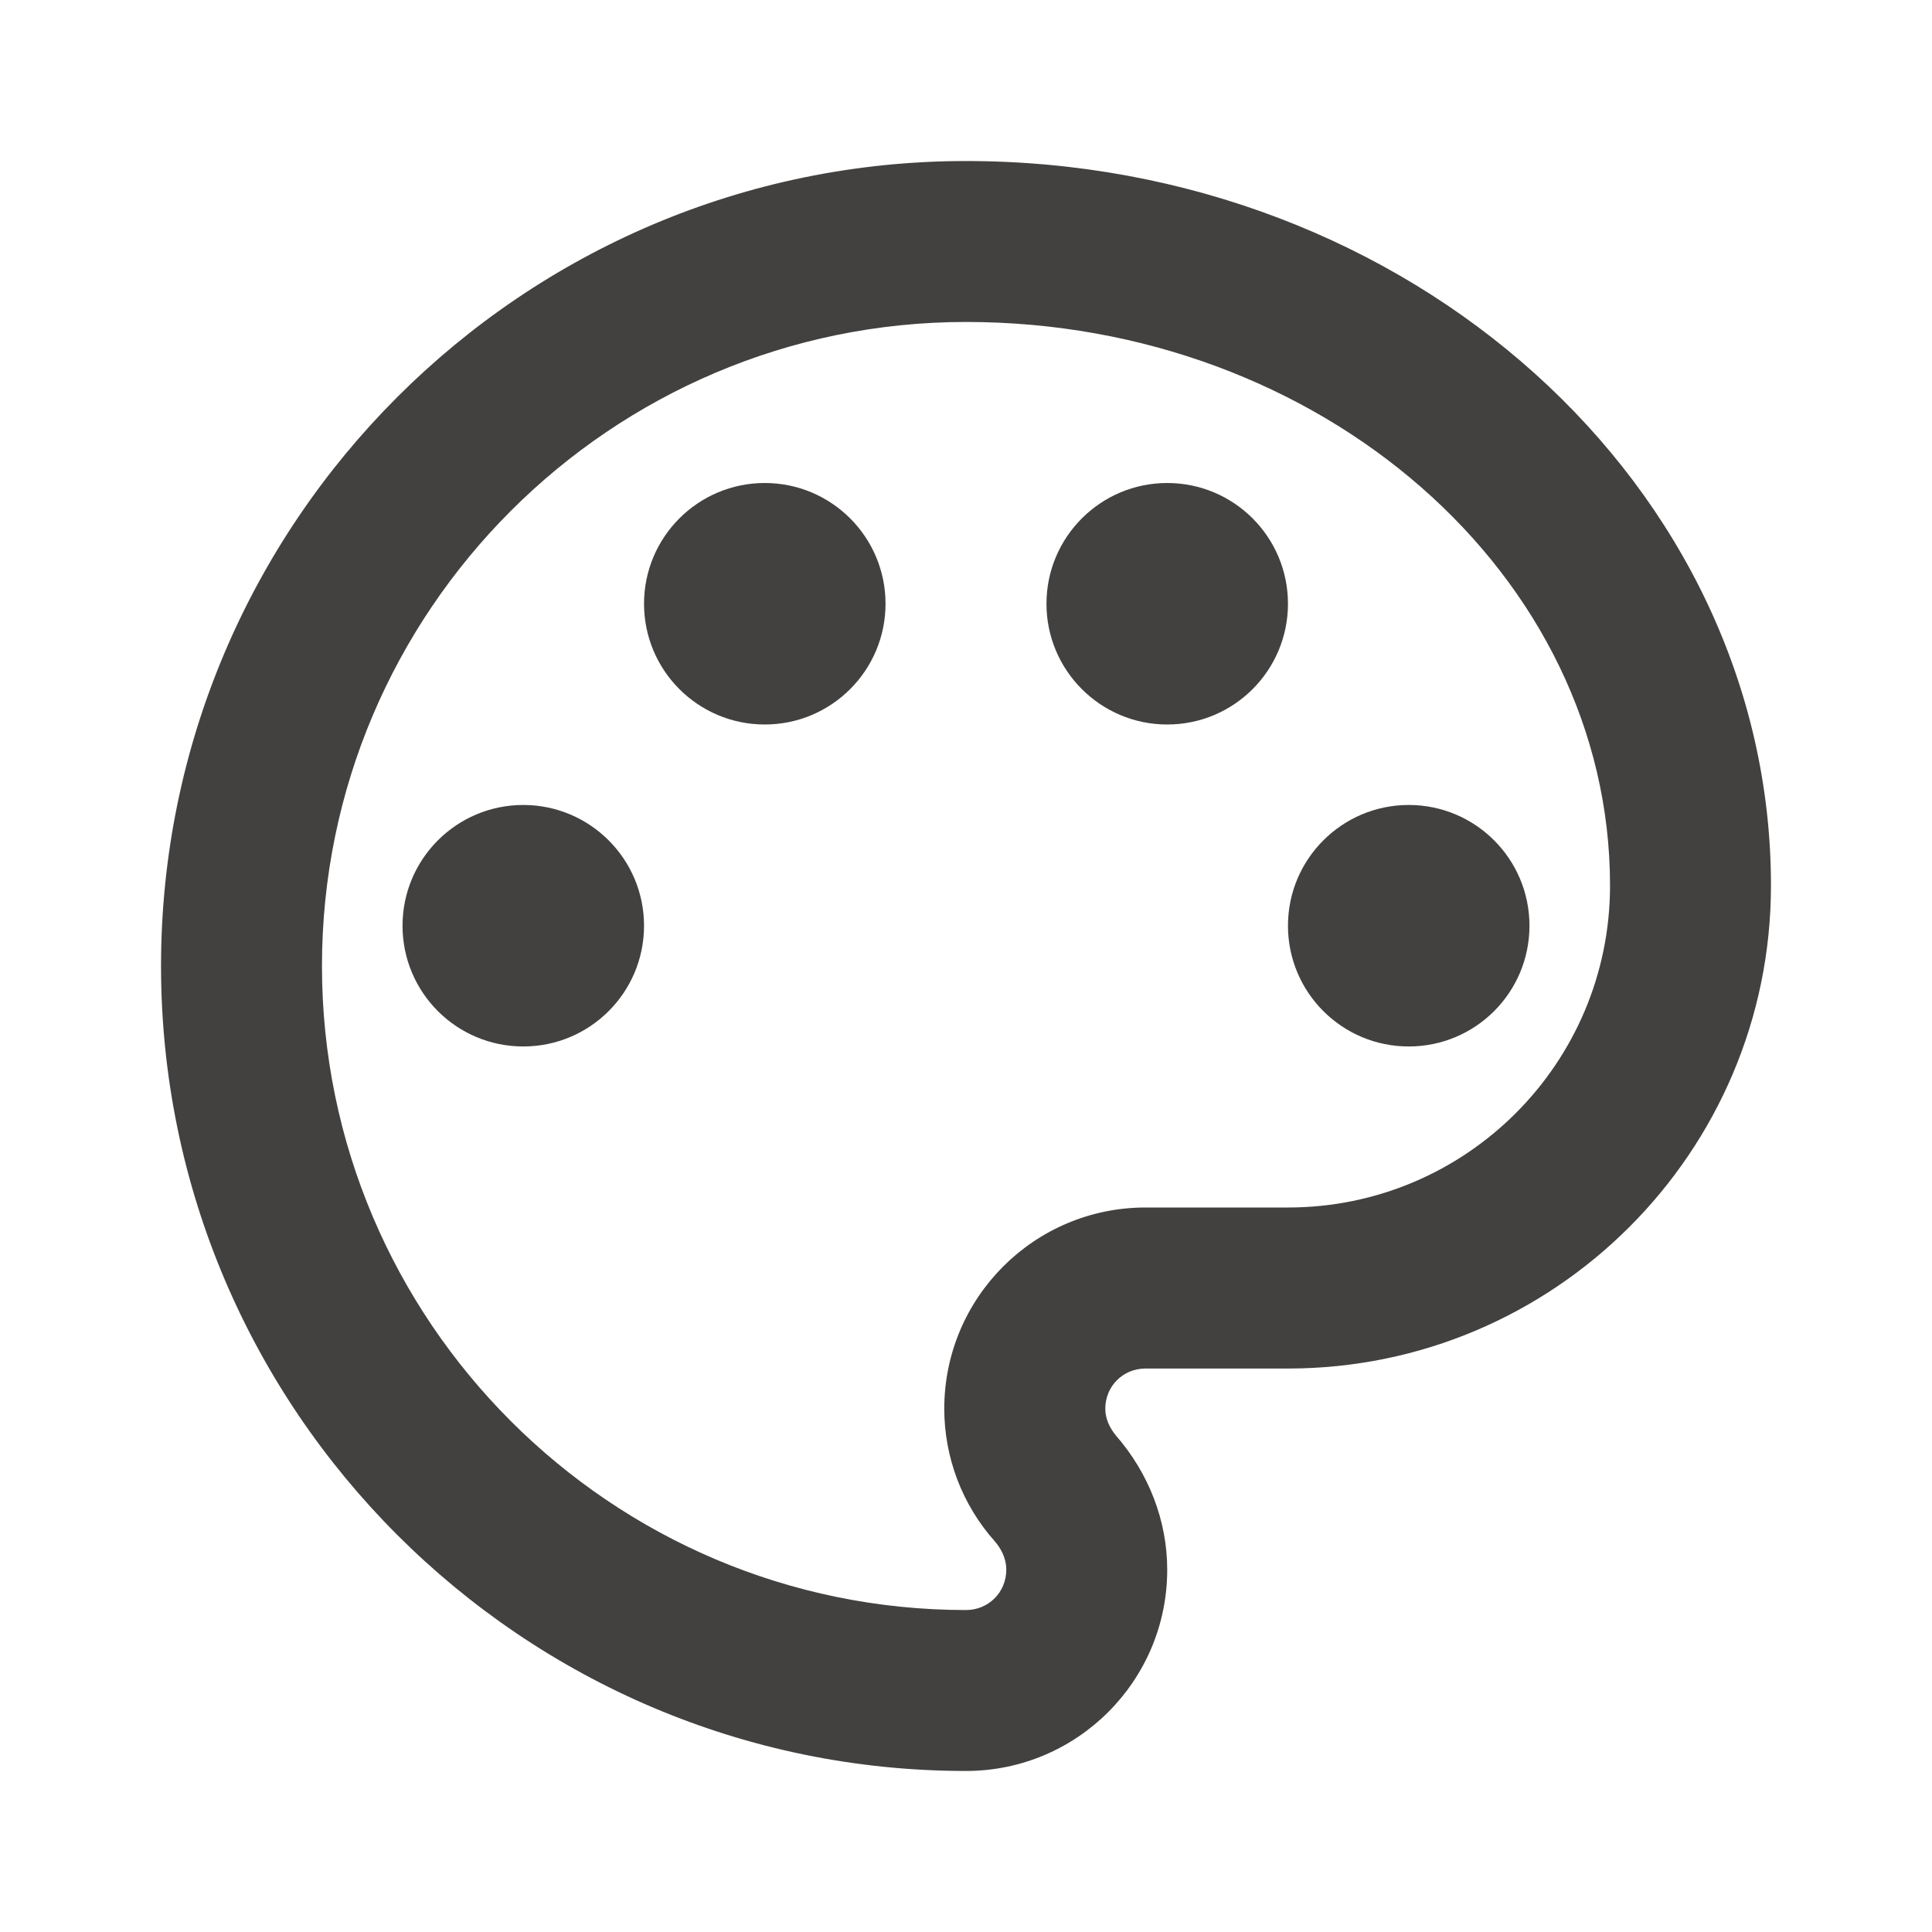 <svg width="20" height="20" viewBox="0 0 20 20" fill="none" xmlns="http://www.w3.org/2000/svg">
<path d="M10 18.333C5.408 18.333 1.667 14.592 1.667 10C1.667 5.408 5.408 1.667 10 1.667C14.592 1.667 18.333 5.033 18.333 9.167C18.333 11.925 16.092 14.167 13.333 14.167H11.858C11.625 14.167 11.442 14.35 11.442 14.583C11.442 14.683 11.483 14.775 11.55 14.858C11.892 15.25 12.083 15.742 12.083 16.25C12.083 17.4 11.15 18.333 10 18.333V18.333ZM10 3.333C6.325 3.333 3.333 6.325 3.333 10C3.333 13.675 6.325 16.667 10 16.667C10.233 16.667 10.417 16.483 10.417 16.25C10.417 16.117 10.35 16.017 10.3 15.958C9.958 15.575 9.775 15.083 9.775 14.583C9.775 13.433 10.708 12.5 11.858 12.5H13.333C15.175 12.5 16.667 11.008 16.667 9.167C16.667 5.95 13.675 3.333 10 3.333Z" fill="#434140"/>
<path d="M5.417 10.833C6.107 10.833 6.667 10.274 6.667 9.583C6.667 8.893 6.107 8.333 5.417 8.333C4.726 8.333 4.167 8.893 4.167 9.583C4.167 10.274 4.726 10.833 5.417 10.833Z" fill="#434140"/>
<path d="M7.917 7.5C8.607 7.5 9.167 6.94 9.167 6.25C9.167 5.56 8.607 5 7.917 5C7.226 5 6.667 5.56 6.667 6.25C6.667 6.94 7.226 7.5 7.917 7.5Z" fill="#434140"/>
<path d="M12.083 7.5C12.774 7.5 13.333 6.94 13.333 6.25C13.333 5.56 12.774 5 12.083 5C11.393 5 10.833 5.56 10.833 6.25C10.833 6.94 11.393 7.5 12.083 7.5Z" fill="#434140"/>
<path d="M14.583 10.833C15.274 10.833 15.833 10.274 15.833 9.583C15.833 8.893 15.274 8.333 14.583 8.333C13.893 8.333 13.333 8.893 13.333 9.583C13.333 10.274 13.893 10.833 14.583 10.833Z" fill="#434140"/>
</svg>
